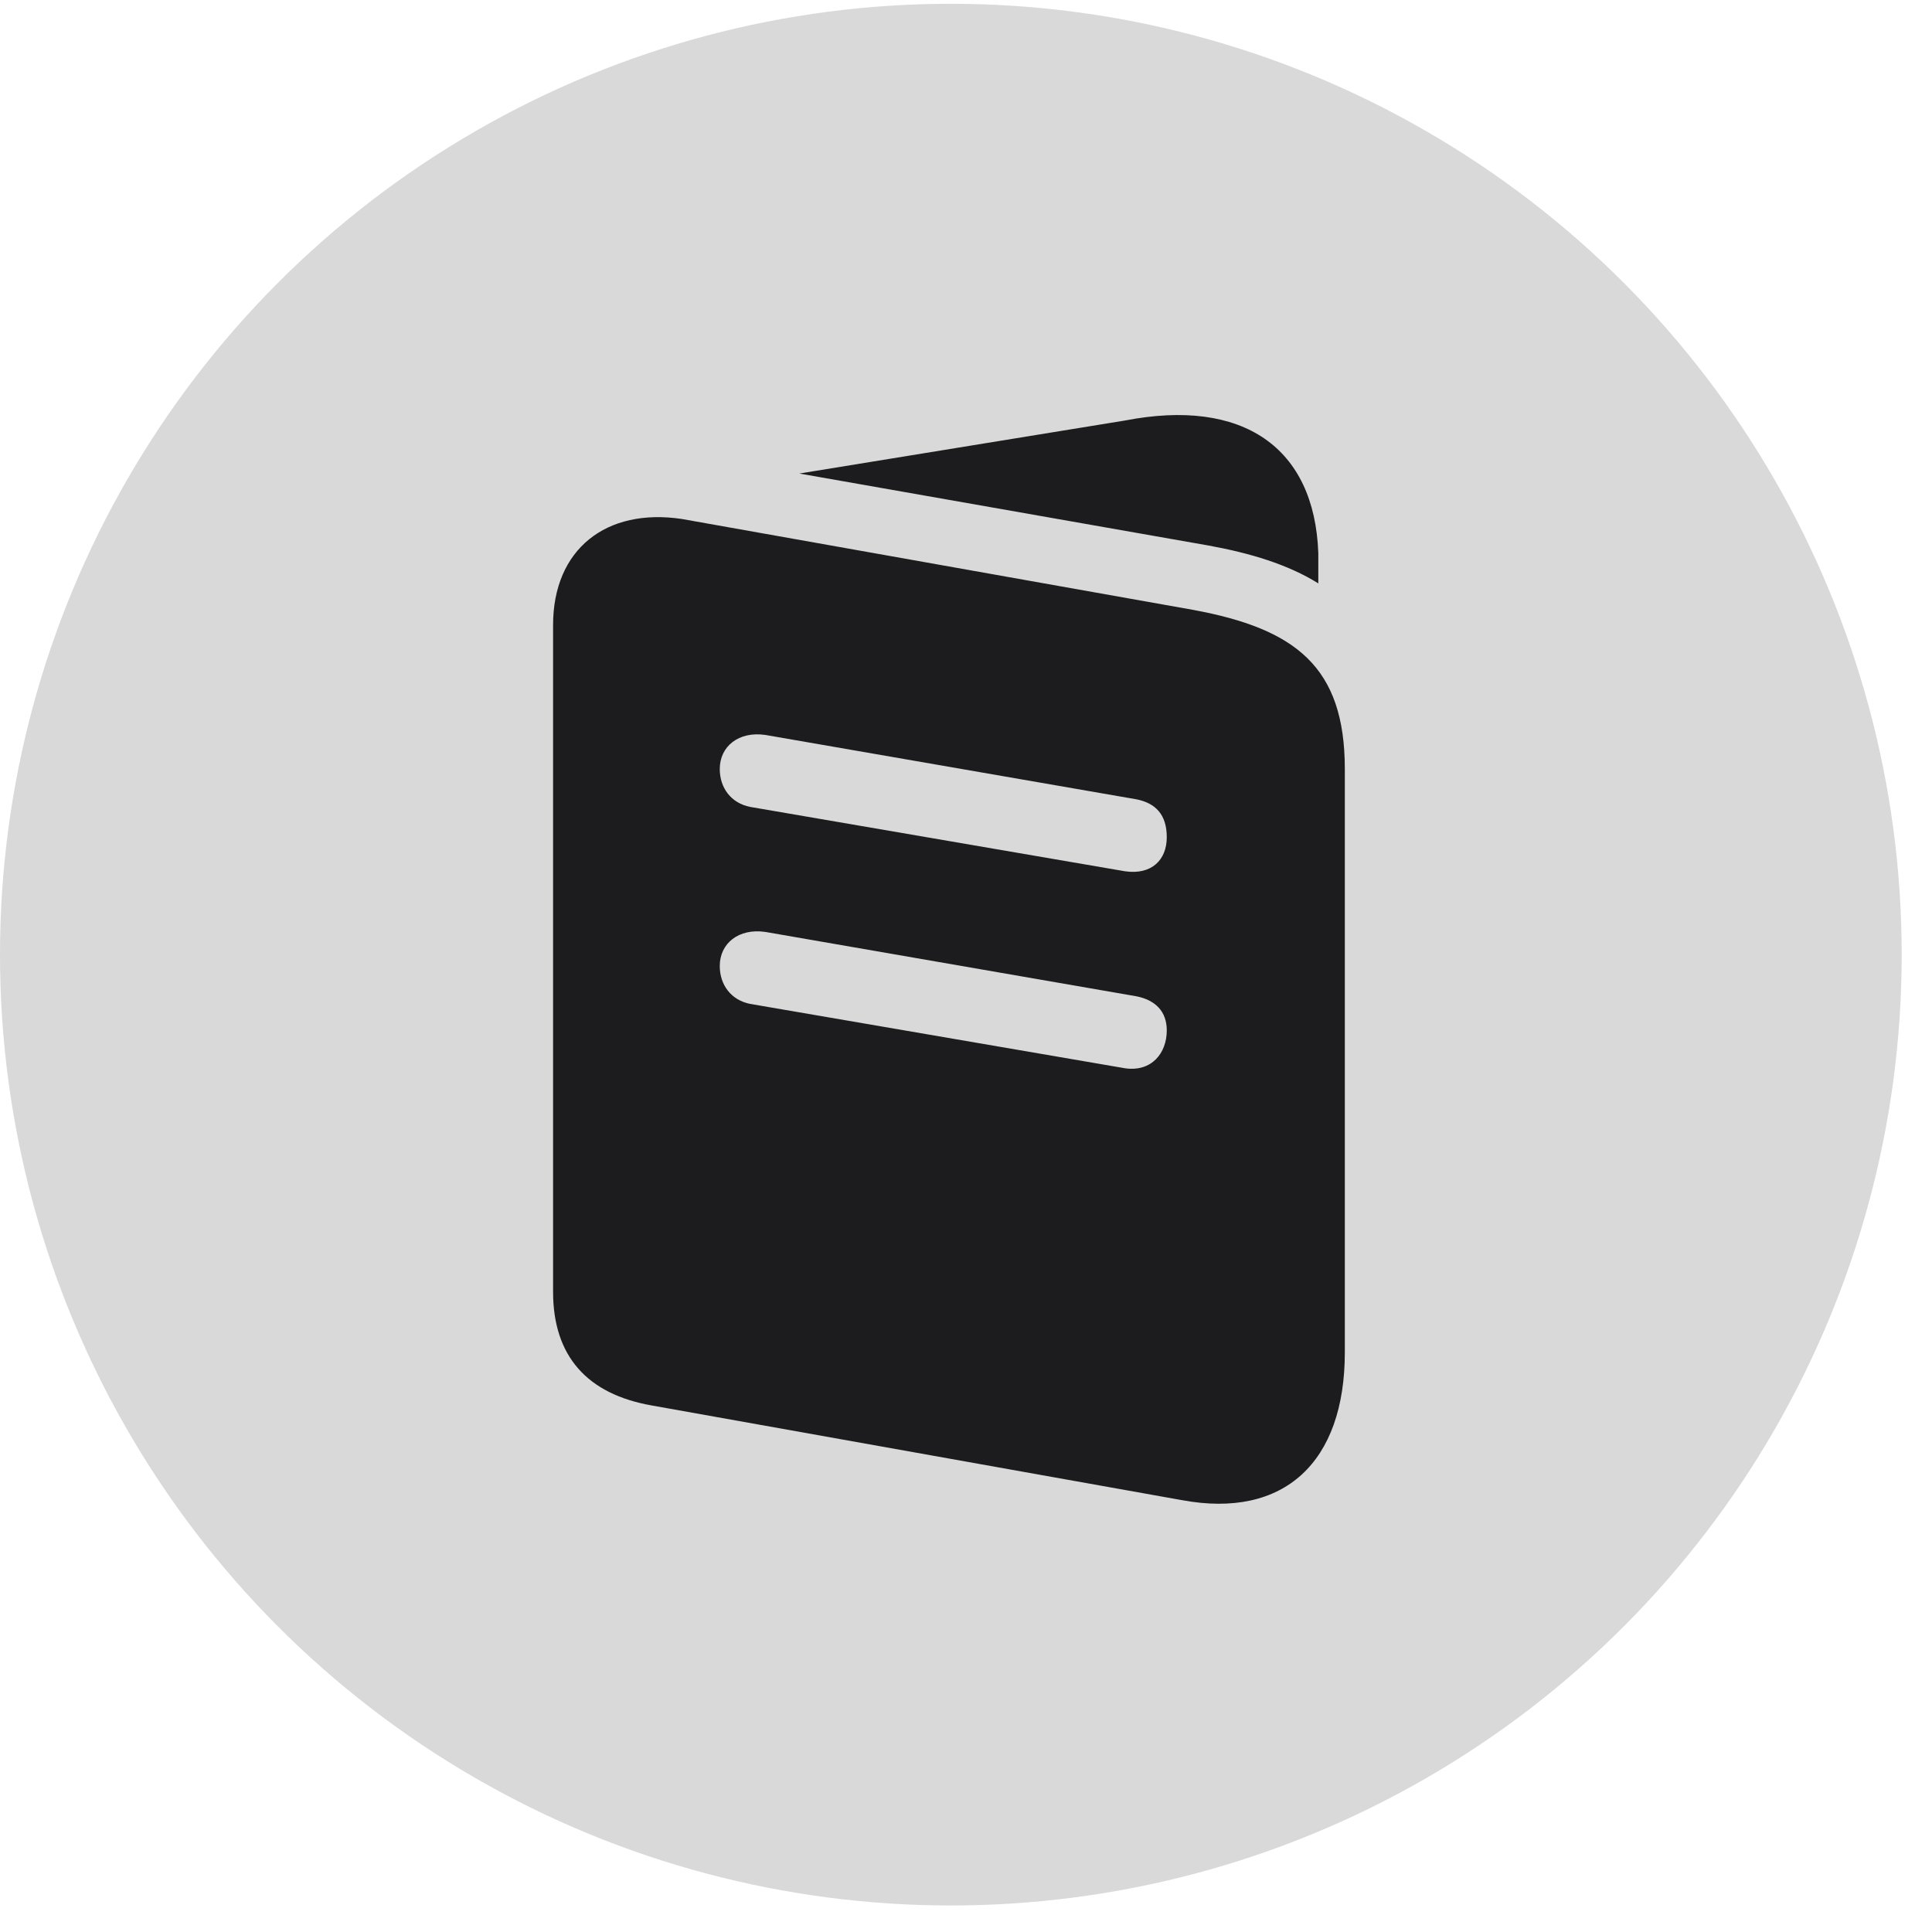 <?xml version="1.0" encoding="utf-8"?>
<!-- Generator: Adobe Illustrator 25.0.0, SVG Export Plug-In . SVG Version: 6.00 Build 0)  -->
<svg version="1.1" id="Layer_1" xmlns="http://www.w3.org/2000/svg" xmlns:xlink="http://www.w3.org/1999/xlink" x="0px" y="0px"
	 viewBox="0 0 51 51" style="enable-background:new 0 0 51 51;" xml:space="preserve">
<style type="text/css">
	.st0{fill:#D9D9D9;}
	.st1{fill:#1C1C1E;}
</style>
<circle class="st0" cx="25.1" cy="25.2" r="25.1"/>
<g>
	<path class="st1" d="M21.1,12.5l10.8,1.9c1.1,0.2,2.1,0.5,2.9,1l0-0.8c-0.1-2.8-2-4.1-5.1-3.5L21.1,12.5z M17.2,37.1l14,2.5
		c2.7,0.5,4.3-1,4.3-3.9V20.3c0-2.7-1.3-3.7-4-4.2L18,13.7c-2-0.3-3.4,0.8-3.4,2.8v17.6C14.6,35.8,15.5,36.8,17.2,37.1z M19.8,21.3
		c-0.5-0.1-0.8-0.5-0.8-1c0-0.6,0.5-1,1.2-0.9l9.8,1.7c0.5,0.1,0.8,0.4,0.8,1c0,0.6-0.4,1-1.1,0.9L19.8,21.3z M19.8,26.5
		c-0.5-0.1-0.8-0.5-0.8-1c0-0.6,0.5-1,1.2-0.9l9.8,1.7c0.5,0.1,0.8,0.4,0.8,0.9c0,0.6-0.4,1.1-1.1,1L19.8,26.5z"/>
</g>
</svg>
